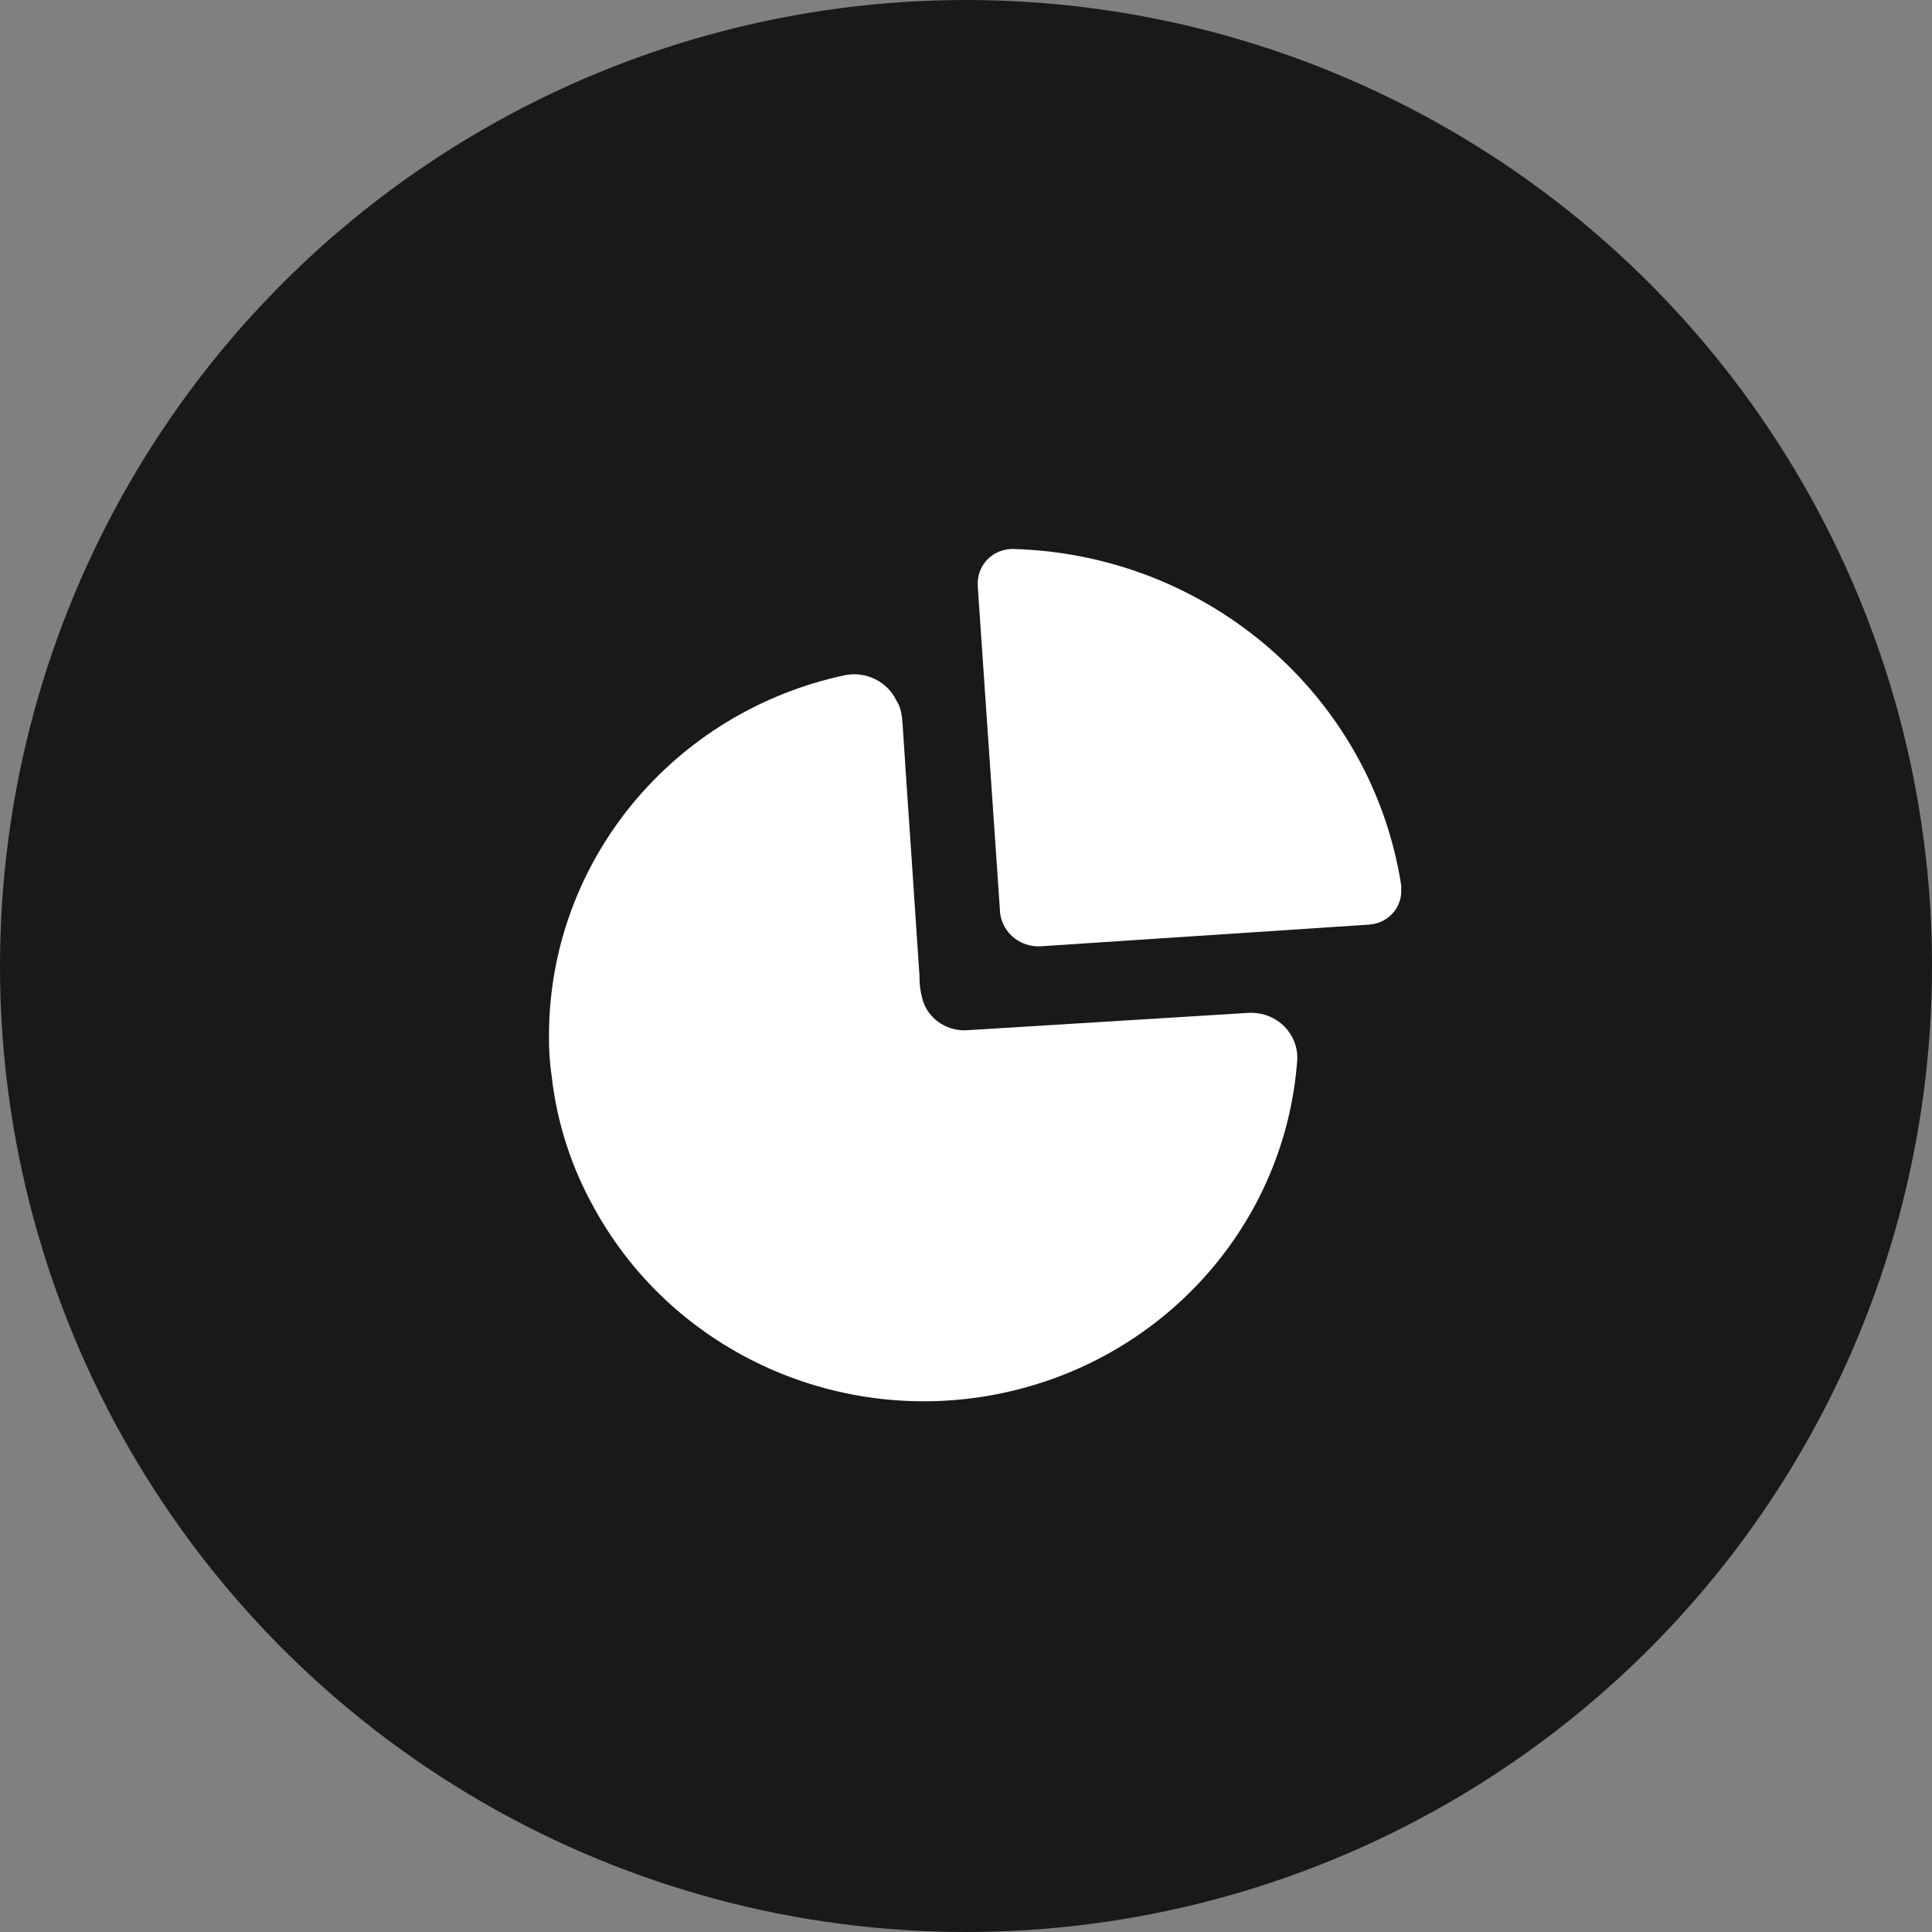 <svg width="50" height="50" viewBox="0 0 50 50" fill="none" xmlns="http://www.w3.org/2000/svg">
<rect x="0" y="0" width="50" height="50" fill="#808080" stroke="none"/>
<circle cx="25" cy="25" r="25" fill="#191919"/>
<path fill-rule="evenodd" clip-rule="evenodd" d="M25.597 14.438C25.773 14.28 26.006 14.197 26.244 14.208C31.286 14.359 35.499 18.019 36.263 22.91C36.267 22.939 36.267 22.969 36.263 22.998C36.279 23.23 36.201 23.458 36.045 23.633C35.889 23.807 35.669 23.914 35.433 23.929L26.963 24.488C26.683 24.512 26.405 24.42 26.198 24.234C25.991 24.047 25.874 23.784 25.875 23.508L25.305 15.188V15.051C25.316 14.817 25.421 14.596 25.597 14.438ZM25.015 26.663L32.328 26.212H32.407C32.722 26.217 33.022 26.345 33.241 26.567C33.461 26.79 33.581 27.088 33.575 27.398C33.286 31.613 30.195 35.136 25.989 36.043C21.784 36.95 17.472 35.025 15.407 31.318C14.8 30.25 14.416 29.074 14.278 27.858C14.225 27.498 14.201 27.134 14.208 26.771C14.222 22.288 17.414 18.419 21.879 17.471C22.42 17.37 22.962 17.64 23.198 18.128C23.314 18.303 23.344 18.518 23.358 18.729C23.435 19.913 23.515 21.088 23.595 22.258C23.663 23.265 23.731 24.268 23.797 25.271C23.794 25.508 23.831 25.743 23.907 25.967C24.086 26.408 24.532 26.688 25.015 26.663Z" fill="white"/>
</svg>
